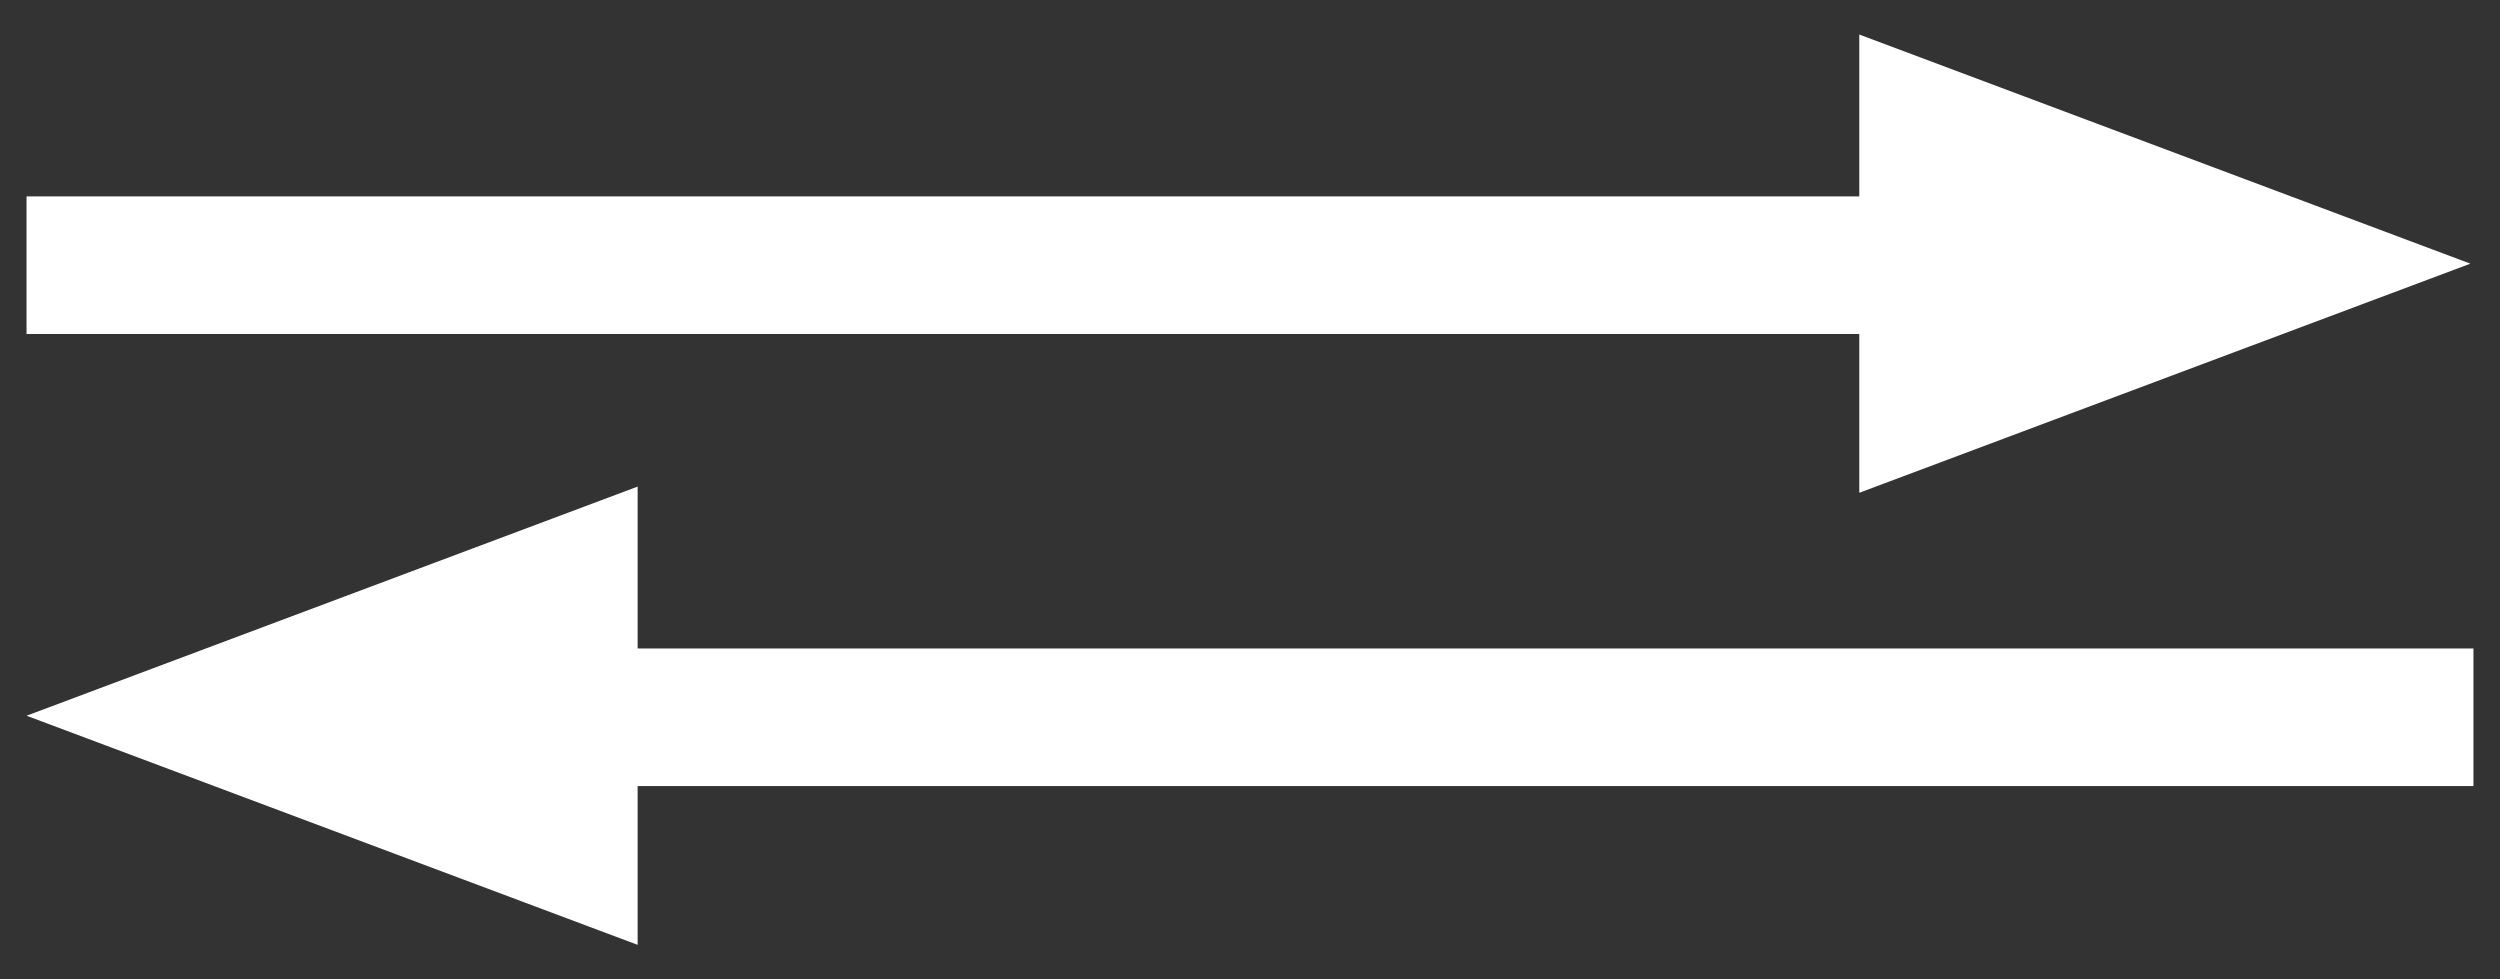 <?xml version="1.0" encoding="utf-8"?>
<!-- Generator: Adobe Illustrator 17.1.0, SVG Export Plug-In . SVG Version: 6.00 Build 0)  -->
<!DOCTYPE svg PUBLIC "-//W3C//DTD SVG 1.1//EN" "http://www.w3.org/Graphics/SVG/1.1/DTD/svg11.dtd">
<svg version="1.1" id="Layer_1" xmlns:sketch="http://www.bohemiancoding.com/sketch/ns"
	 xmlns="http://www.w3.org/2000/svg" xmlns:xlink="http://www.w3.org/1999/xlink" x="0px" y="0px" viewBox="-5 90 970 380"
	 enable-background="new -5 90 970 380" xml:space="preserve">
<rect x="-5" y="90" width="970" height="380" fill="#333333" stroke="none"/>
<g>
	<polygon fill="#FFFFFF" points="954.7,341.6 242.4,341.6 242.4,278.8 5.3,367.7 242.4,456.6 242.4,395 954.7,395 	"/>
	<polygon fill="#FFFFFF" points="716.4,281.2 953.5,192.3 716.4,103.4 716.4,166.2 5.3,166.2 5.3,219.6 716.4,219.6 	"/>
</g>
</svg>

